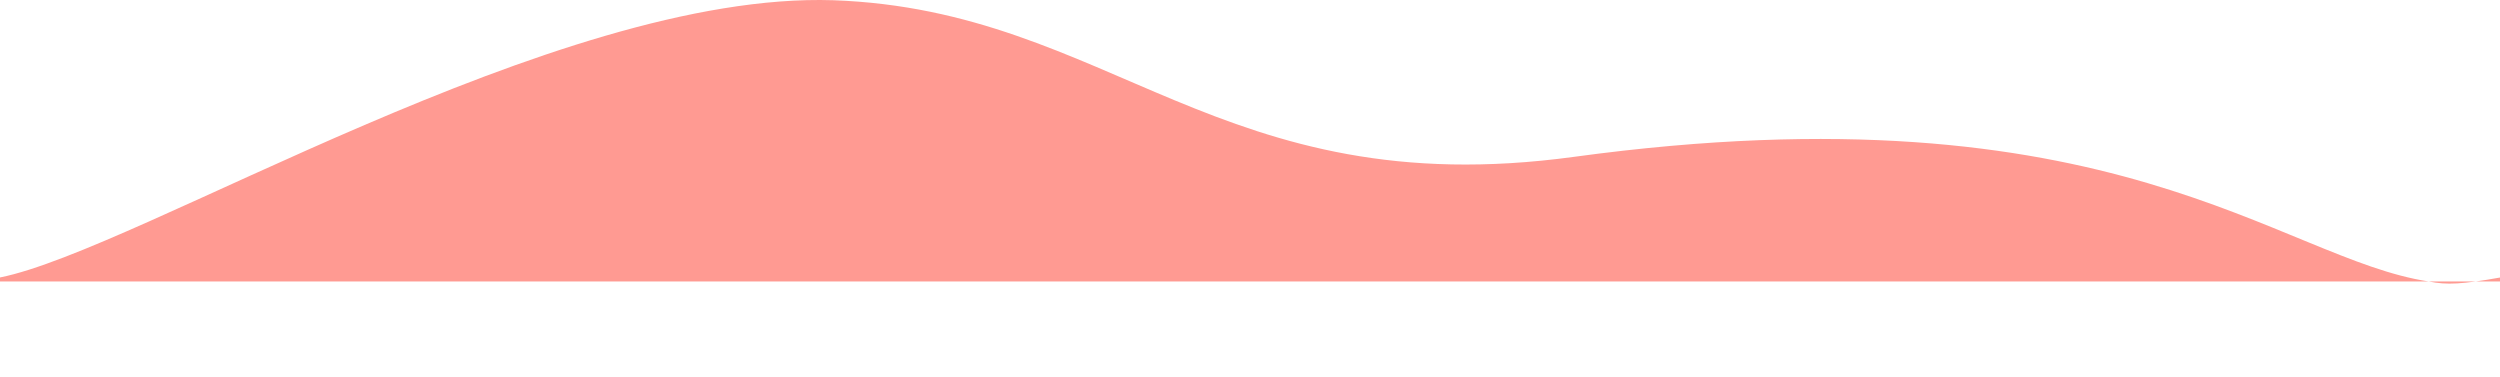 <svg width="1440" height="217" viewBox="0 0 1440 217" fill="none" xmlns="http://www.w3.org/2000/svg">
<path d="M0 159.819C80 143.819 320 -5.162 480 0.138C640 5.838 702.388 118.178 906.5 90.358C1217.42 47.979 1312.75 149.095 1399 162.138C1409.41 164.256 1418.5 163.706 1440 159.858L1440 162.138H1360C1280 162.138 1120 162.138 960 162.138C800 162.138 480 162.138 480 162.138C480 162.138 160 162.138 80 162.138H0L0 159.819Z" fill="#FF9A92"/>
</svg>
